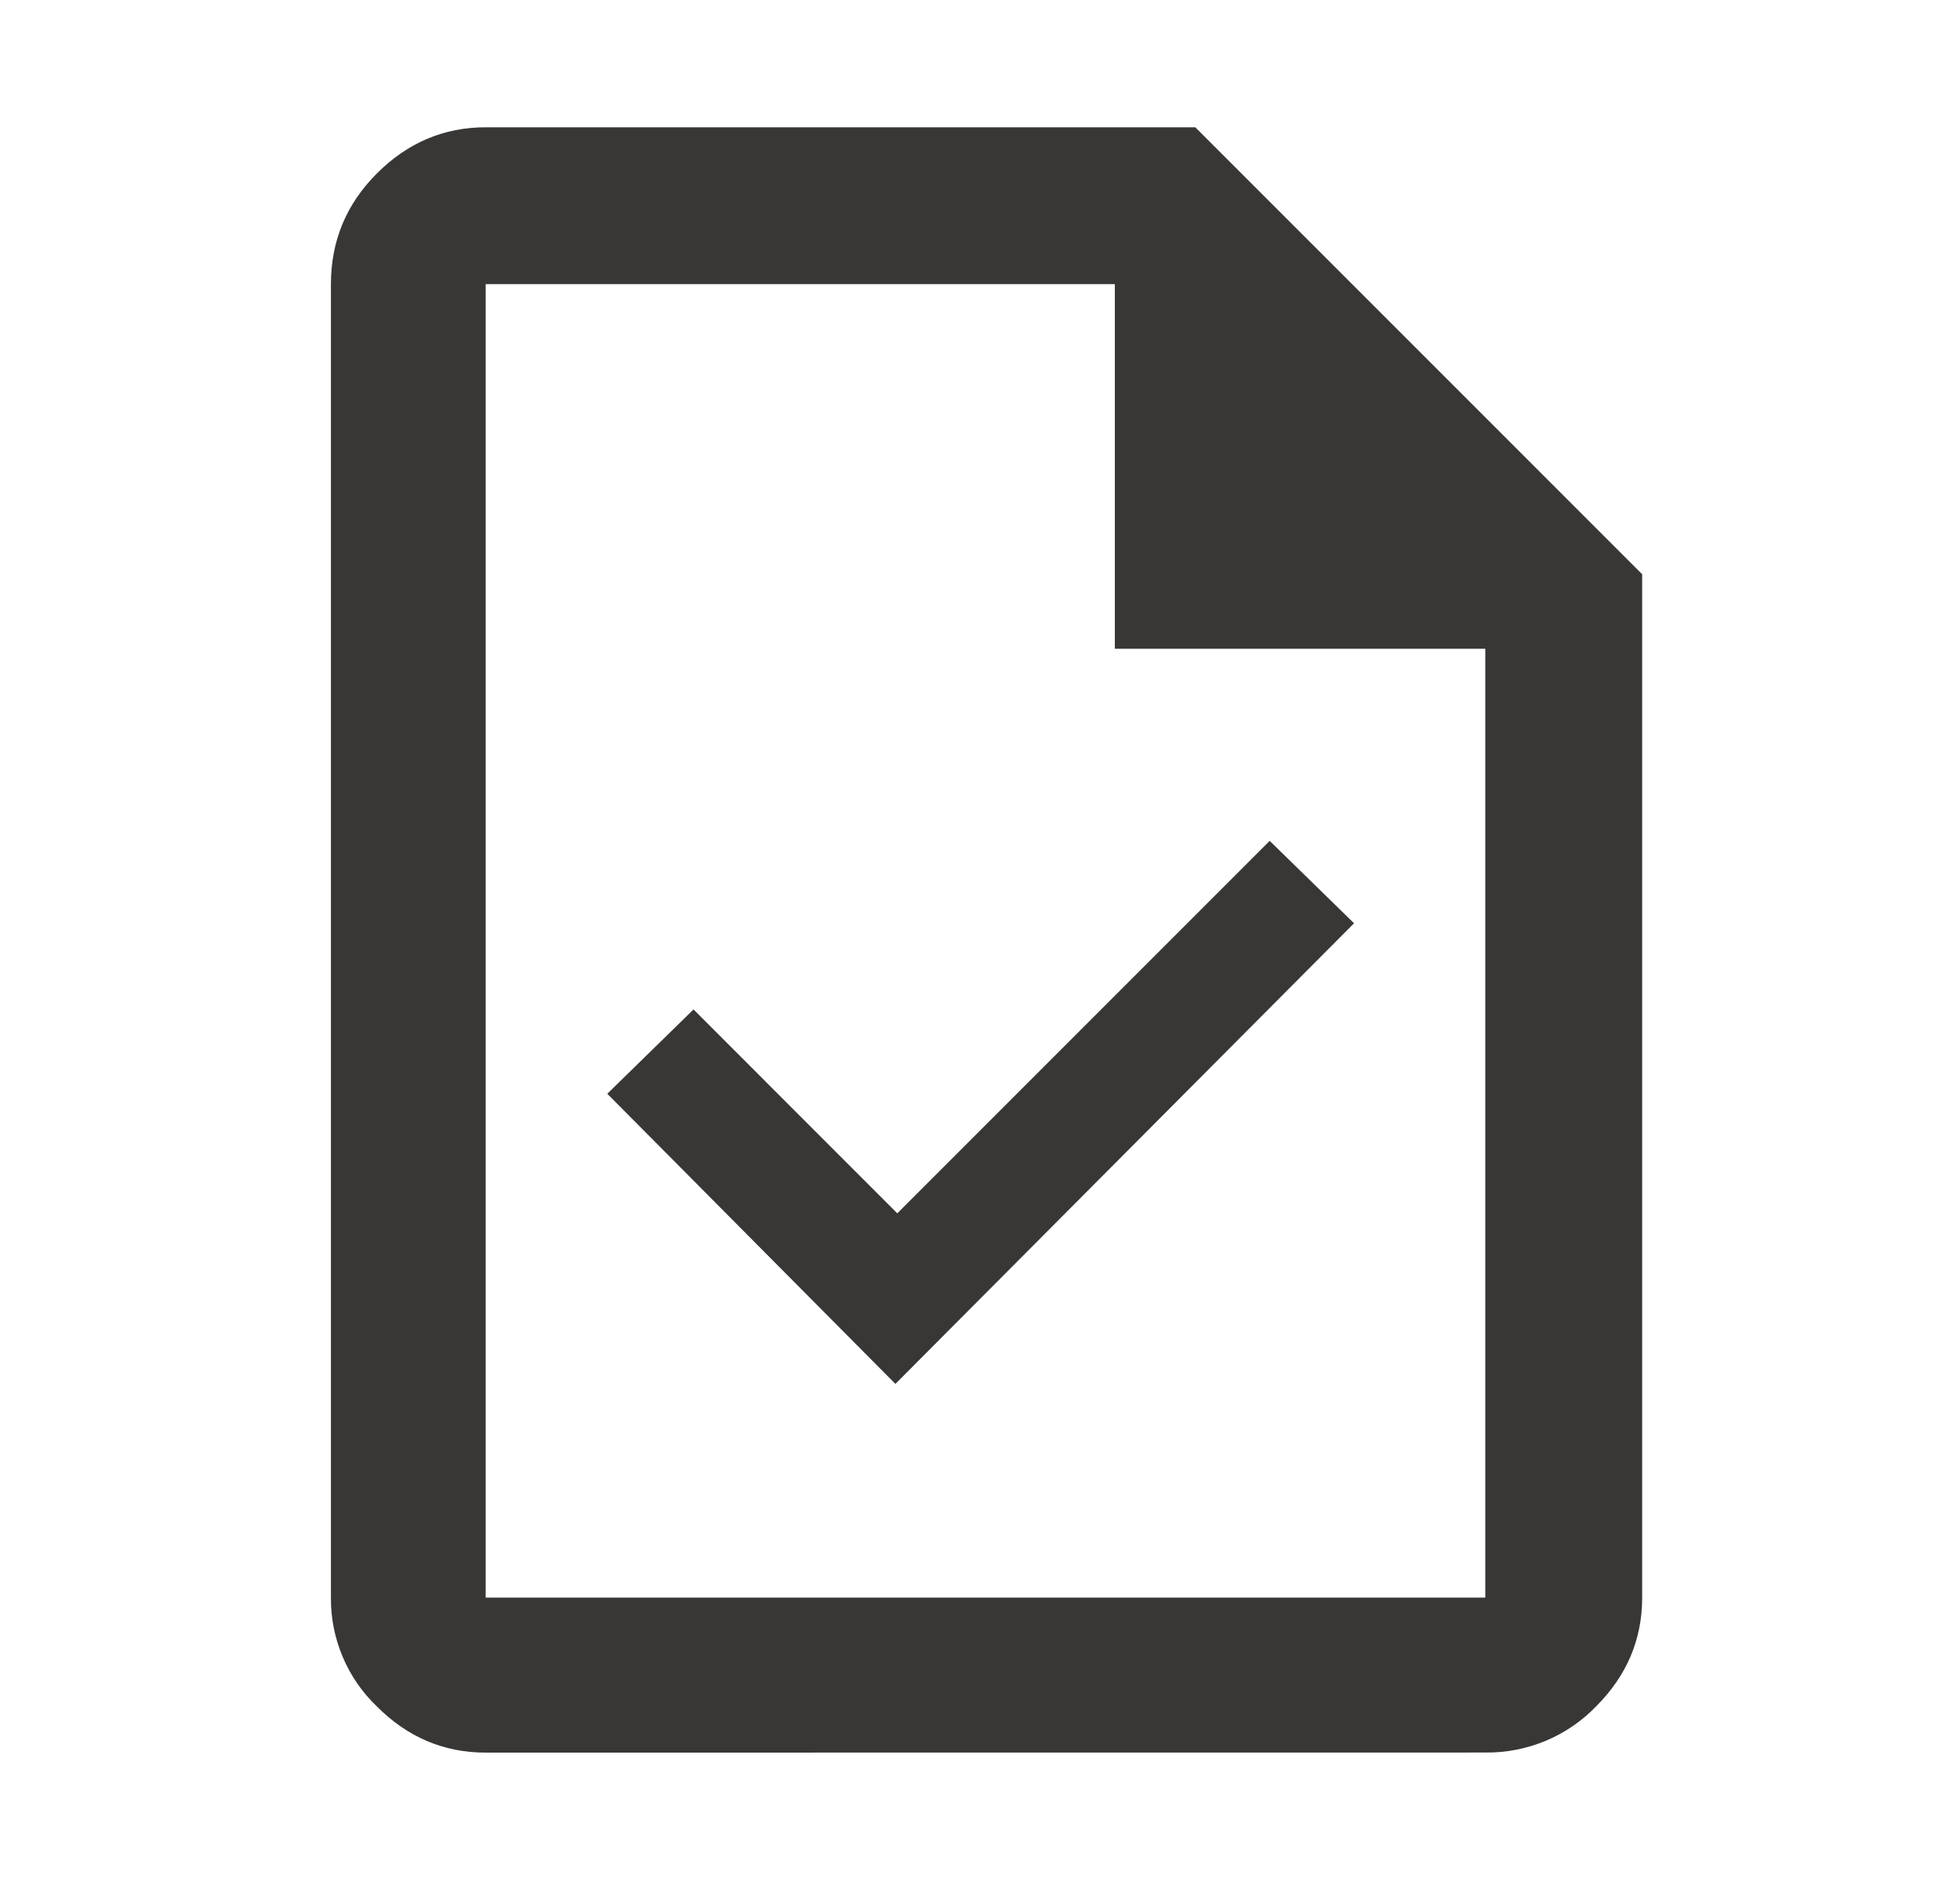 <svg width="25" height="24" viewBox="0 0 25 24" fill="none" xmlns="http://www.w3.org/2000/svg">
<mask id="mask0_2_225" style="mask-type:luminance" maskUnits="userSpaceOnUse" x="0" y="0" width="25" height="24">
<path d="M0.57 0H24.57V24H0.57V0Z" fill="white"/>
</mask>
<g mask="url(#mask0_2_225)">
<path d="M11.421 17.648L17.271 11.774L16.195 10.723L11.445 15.473L8.846 12.873L7.746 13.948L11.421 17.648ZM6.195 22.35C5.663 22.35 5.199 22.155 4.808 21.762C4.62 21.583 4.472 21.368 4.371 21.129C4.27 20.89 4.219 20.634 4.221 20.375V3.623C4.221 3.074 4.416 2.603 4.808 2.211C5.199 1.82 5.663 1.623 6.195 1.623H15.246L20.946 7.323V20.373C20.946 20.907 20.75 21.369 20.358 21.761C20.175 21.95 19.956 22.1 19.712 22.201C19.469 22.302 19.208 22.352 18.945 22.349L6.195 22.35ZM14.22 8.273V3.623H6.195V20.373H18.945V8.273H14.22Z" fill="#383736"/>
</g>
</svg>
